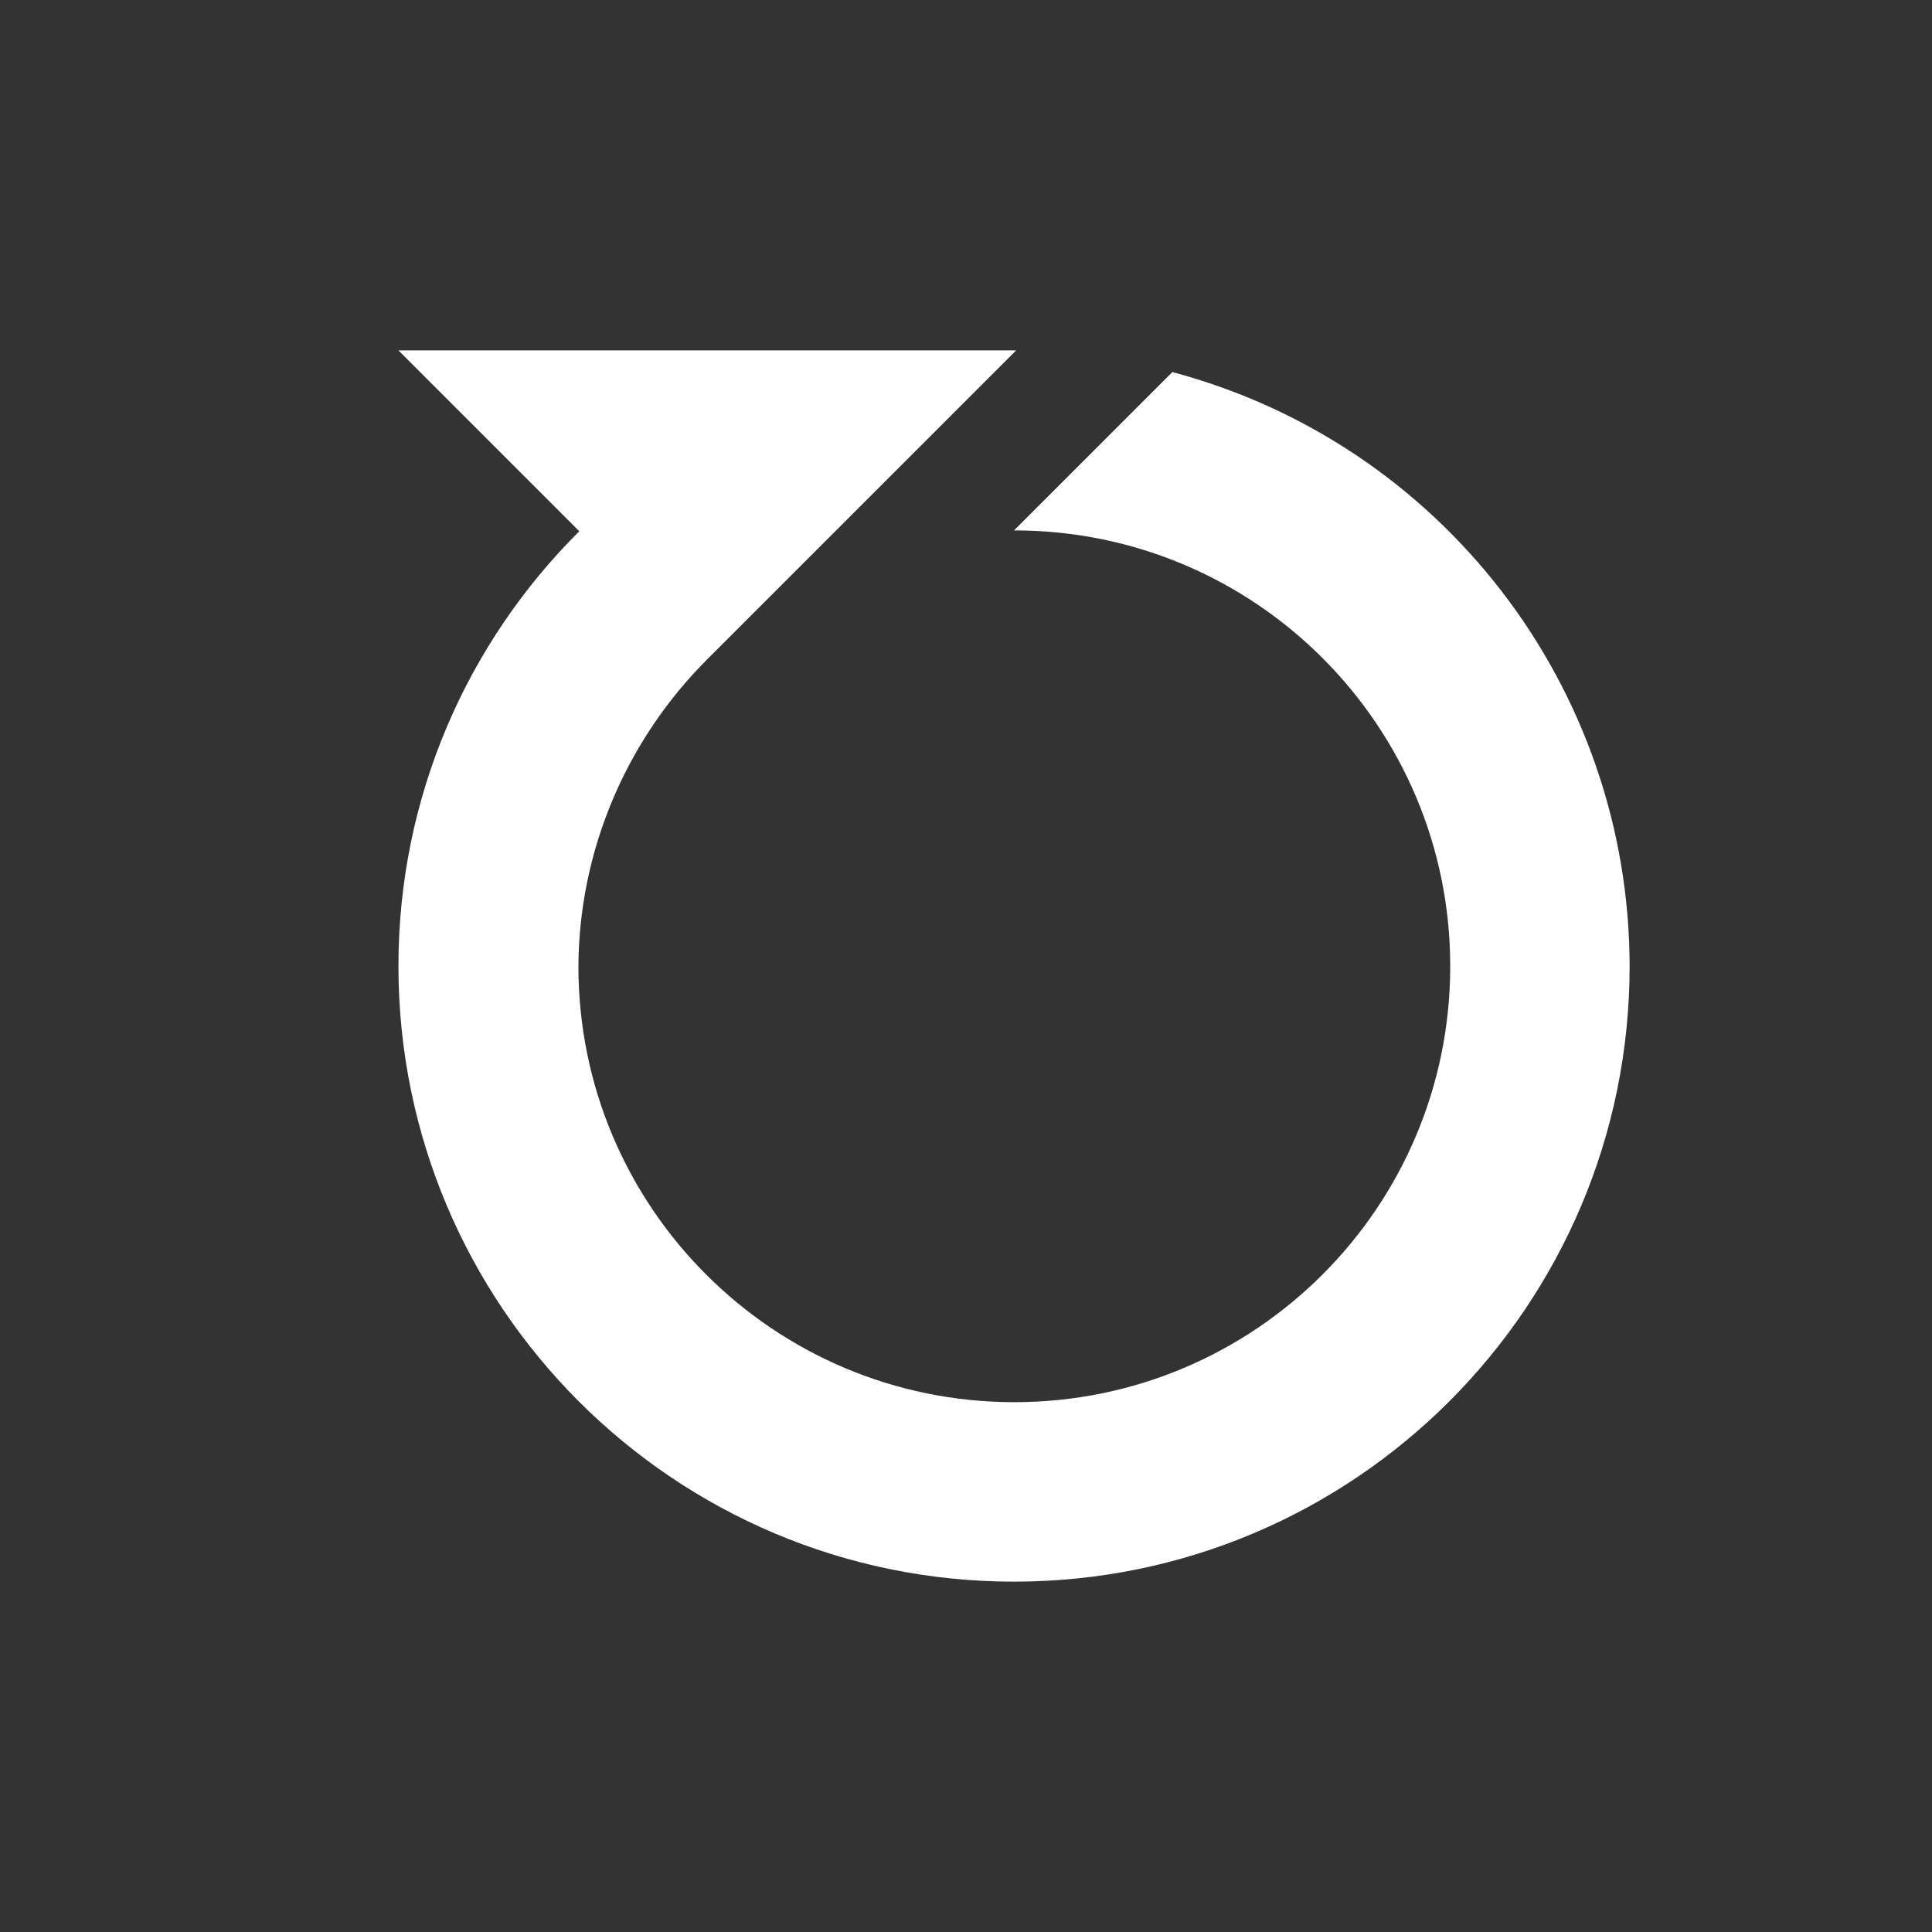 <?xml version="1.0" encoding="UTF-8" standalone="no"?>
<!-- Created with Inkscape (http://www.inkscape.org/) -->

<svg
   width="40.222mm"
   height="40.222mm"
   viewBox="0 0 40.222 40.222"
   version="1.1"
   id="svg1"
   inkscape:version="1.3.2 (091e20e, 2023-11-25, custom)"
   sodipodi:docname="reset.svg"
   xmlns:inkscape="http://www.inkscape.org/namespaces/inkscape"
   xmlns:sodipodi="http://sodipodi.sourceforge.net/DTD/sodipodi-0.dtd"
   xmlns="http://www.w3.org/2000/svg"
   xmlns:svg="http://www.w3.org/2000/svg">
  <rect x="0" y="0" width="40.222" height="40.222" fill="#333333" stroke="none"/>
  <sodipodi:namedview
     id="namedview1"
     pagecolor="#ffffff"
     bordercolor="#666666"
     borderopacity="1.0"
     inkscape:showpageshadow="2"
     inkscape:pageopacity="0.0"
     inkscape:pagecheckerboard="0"
     inkscape:deskcolor="#d1d1d1"
     inkscape:document-units="mm"
     showguides="false"
     inkscape:zoom="4"
     inkscape:cx="74.375"
     inkscape:cy="77.375"
     inkscape:window-width="1920"
     inkscape:window-height="1001"
     inkscape:window-x="-9"
     inkscape:window-y="-9"
     inkscape:window-maximized="1"
     inkscape:current-layer="layer1">
    <sodipodi:guide
       position="7.295,289.705"
       orientation="14.229,14.229"
       id="guide18"
       inkscape:locked="false" />
    <sodipodi:guide
       position="23.408,289.255"
       orientation="12.463,-12.463"
       id="guide19"
       inkscape:locked="false" />
    <sodipodi:guide
       position="20.11,285.957"
       orientation="-0.002,0.025"
       id="guide20"
       inkscape:locked="false" />
    <sodipodi:guide
       position="13.724,283.276"
       orientation="-24.301,24.301"
       id="guide21"
       inkscape:locked="false" />
    <sodipodi:guide
       position="20.154,289.705"
       orientation="-1.4210855e-14,-48.601"
       id="guide22"
       inkscape:locked="false" />
  </sodipodi:namedview>
  <defs
     id="defs1" />
  <g
     inkscape:label="Layer 1"
     inkscape:groupmode="layer"
     id="layer1"
     transform="translate(74.243,-7.898)">
    <path
       id="path1"
       style="fill:#ffffff;fill-opacity:1;fill-rule:evenodd;stroke:none;stroke-width:0.5;stroke-linecap:round;stroke-linejoin:round;stroke-dashoffset:6.236;paint-order:fill markers stroke"
       d="m -65.948,15.193 3.765,3.765 c -2.325,2.314 -3.765,5.513 -3.765,9.052 10e-7,7.078 5.738,12.816 12.816,12.816 7.078,-10e-7 12.816,-5.738 12.816,-12.816 -0.009,-5.801 -3.914,-10.873 -9.52,-12.366 l -3.297,3.297 0.007,-5.17e-4 c 5.012,-1.08e-4 9.075,4.063 9.075,9.074 1.08e-4,5.012 -4.063,9.075 -9.075,9.075 -5.012,1.08e-4 -9.075,-4.063 -9.075,-9.075 0.013,-2.402 0.986,-4.696 2.683,-6.392 l 6.43,-6.43 z"
       sodipodi:nodetypes="ccsscccccccccc" />
  </g>
</svg>
